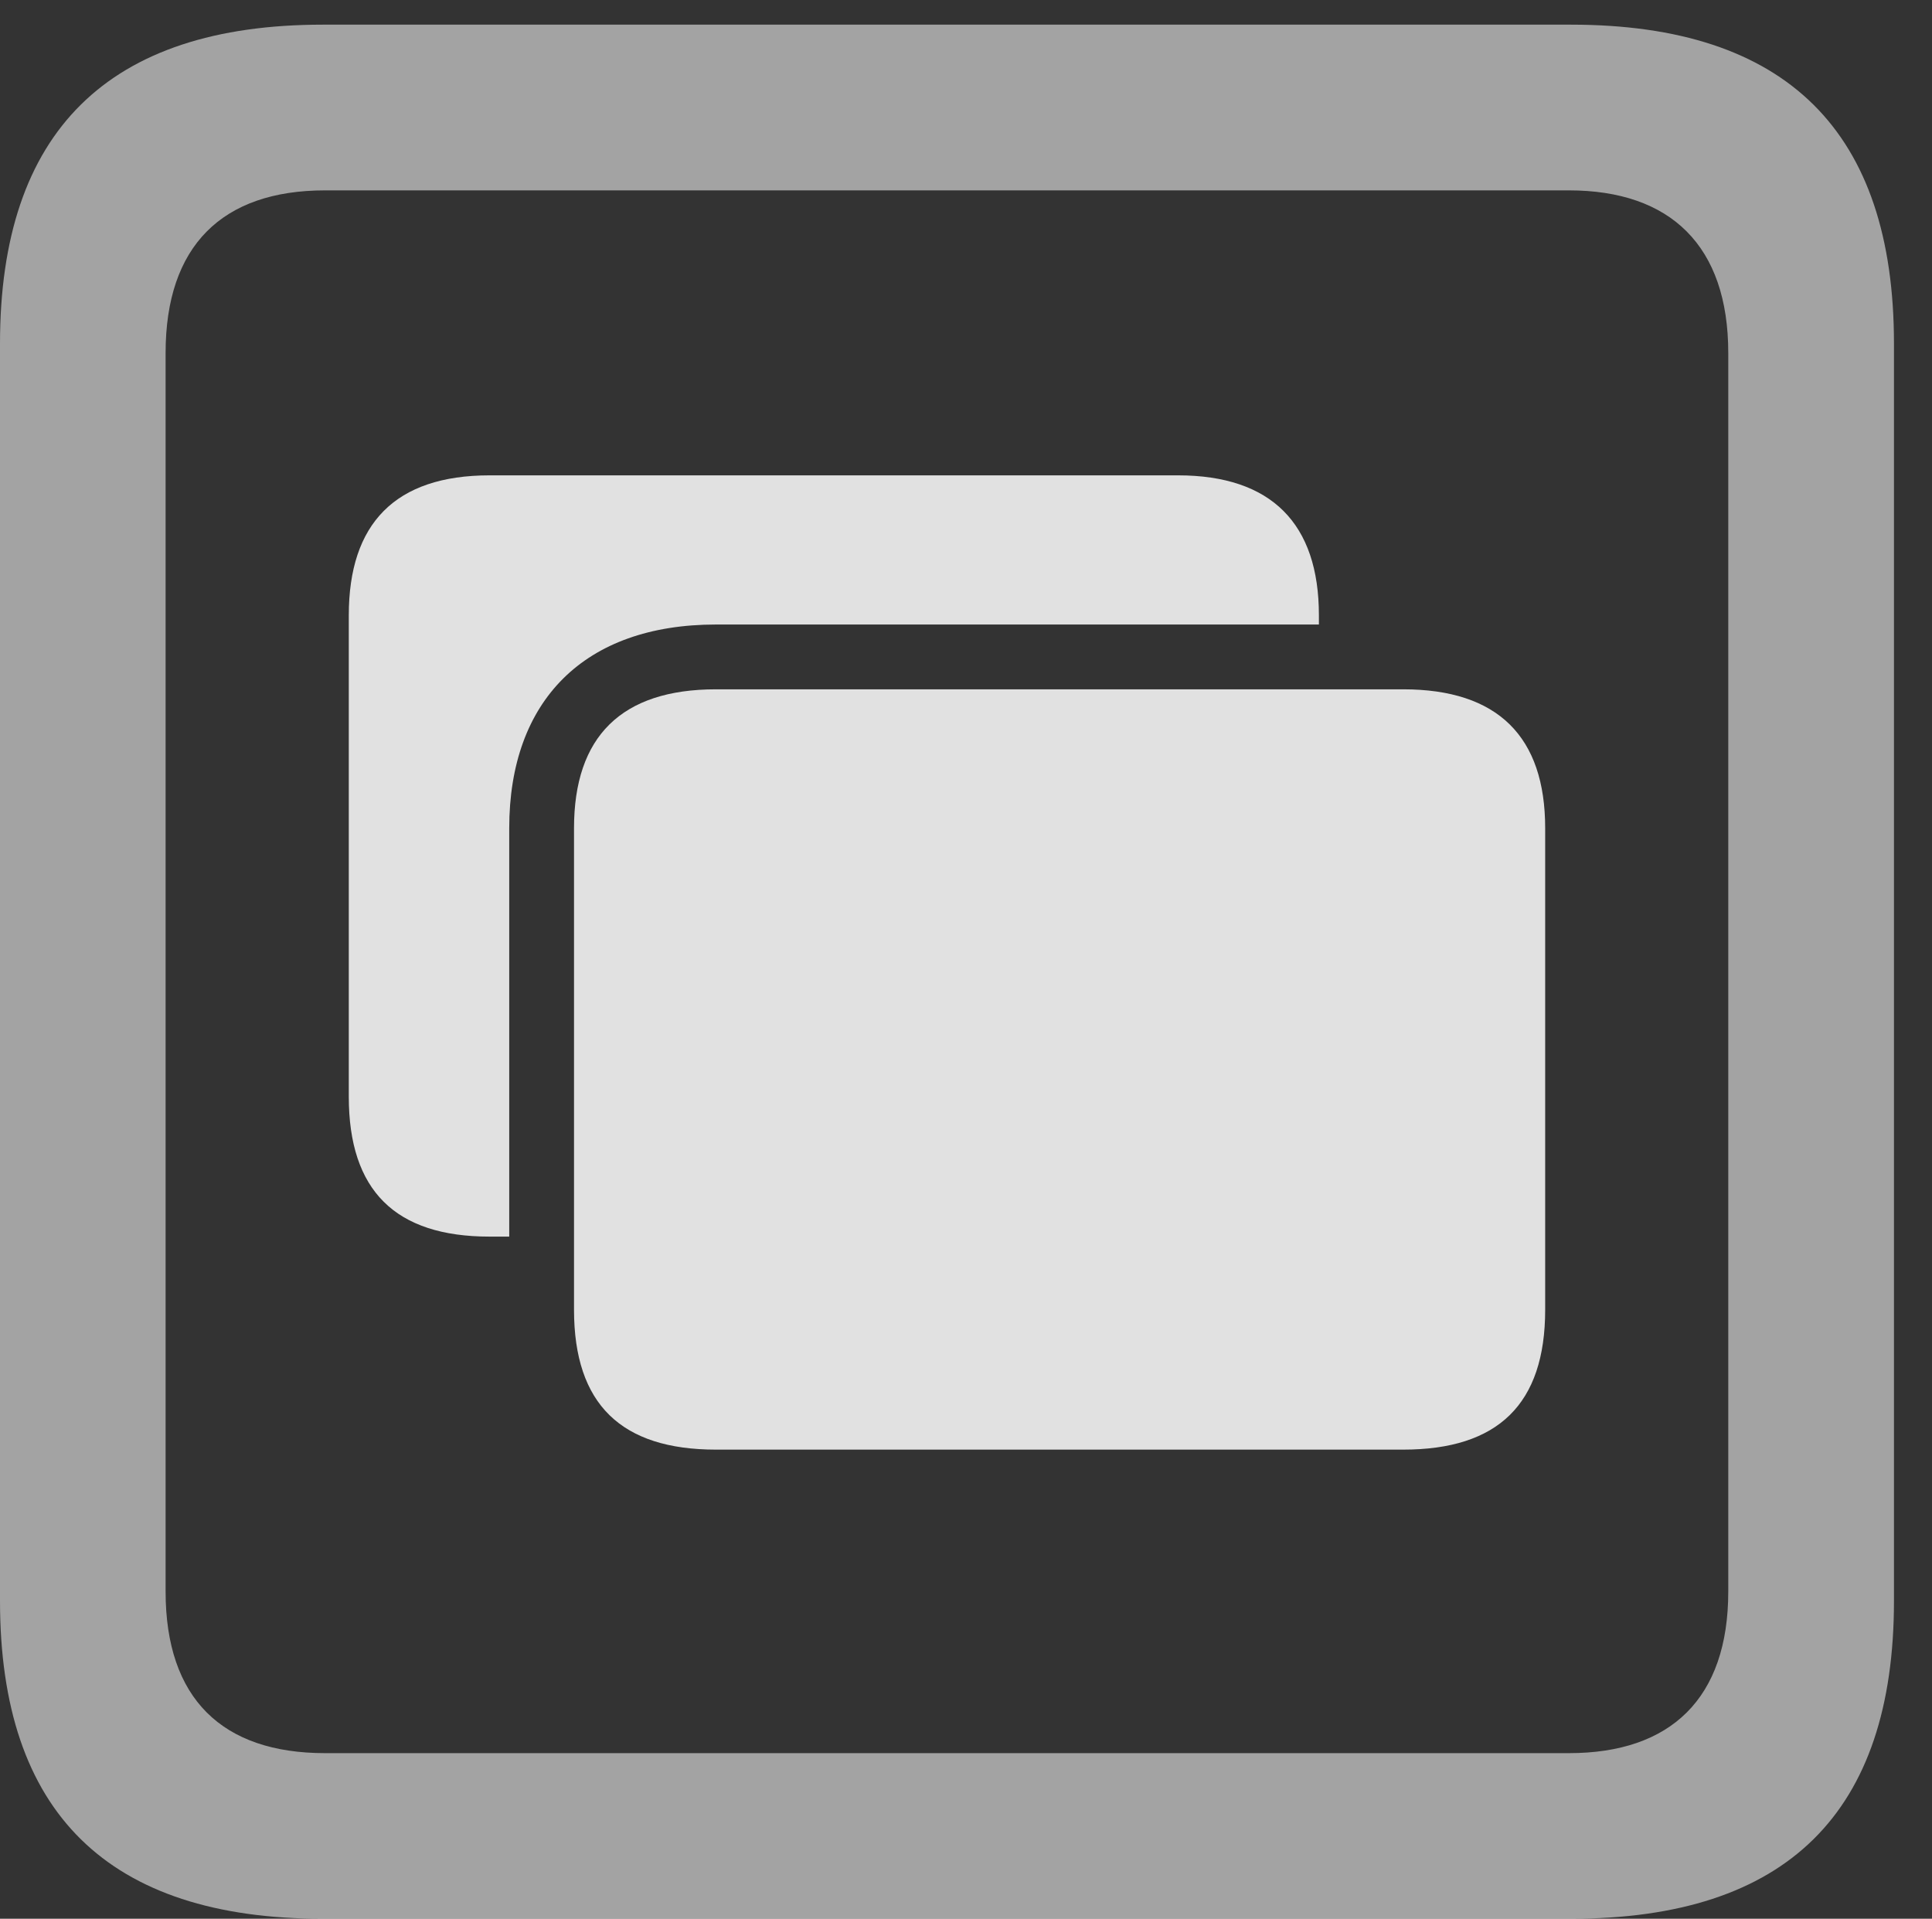 <?xml version="1.0" encoding="UTF-8"?>
<!--Generator: Apple Native CoreSVG 232.5-->
<!DOCTYPE svg
PUBLIC "-//W3C//DTD SVG 1.1//EN"
       "http://www.w3.org/Graphics/SVG/1.1/DTD/svg11.dtd">
<svg version="1.1" xmlns="http://www.w3.org/2000/svg" xmlns:xlink="http://www.w3.org/1999/xlink" width="18.34" height="18.213">
 <rect width="100%" height="100%" fill="#333333" stroke="none"/>
 <g>
  <rect height="18.213" opacity="0" width="18.34" x="0" y="0"/>
  <path d="M17.979 3.262L17.979 15.195C17.979 17.207 16.963 18.213 14.912 18.213L3.066 18.213C1.025 18.213 0 17.207 0 15.195L0 3.262C0 1.25 1.025 0.234 3.066 0.234L14.912 0.234C16.963 0.234 17.979 1.25 17.979 3.262ZM3.086 1.807C2.109 1.807 1.572 2.334 1.572 3.35L1.572 15.107C1.572 16.123 2.109 16.641 3.086 16.641L14.893 16.641C15.859 16.641 16.406 16.123 16.406 15.107L16.406 3.35C16.406 2.334 15.859 1.807 14.893 1.807Z" fill="#ffffff" fill-opacity="0.55"/>
  <path d="M12.52 5.84L12.52 5.928L6.797 5.928C5.547 5.928 4.834 6.65 4.834 7.861L4.834 11.738L4.648 11.738C3.75 11.738 3.311 11.299 3.311 10.41L3.311 5.84C3.311 4.971 3.75 4.512 4.648 4.512L11.182 4.512C12.07 4.512 12.52 4.971 12.52 5.84Z" fill="#ffffff" fill-opacity="0.85"/>
  <path d="M6.797 13.76L13.32 13.76C14.219 13.76 14.668 13.33 14.668 12.432L14.668 7.861C14.668 6.992 14.219 6.543 13.32 6.543L6.797 6.543C5.898 6.543 5.449 6.992 5.449 7.861L5.449 12.432C5.449 13.33 5.898 13.76 6.797 13.76Z" fill="#ffffff" fill-opacity="0.85"/>
 </g>
</svg>
